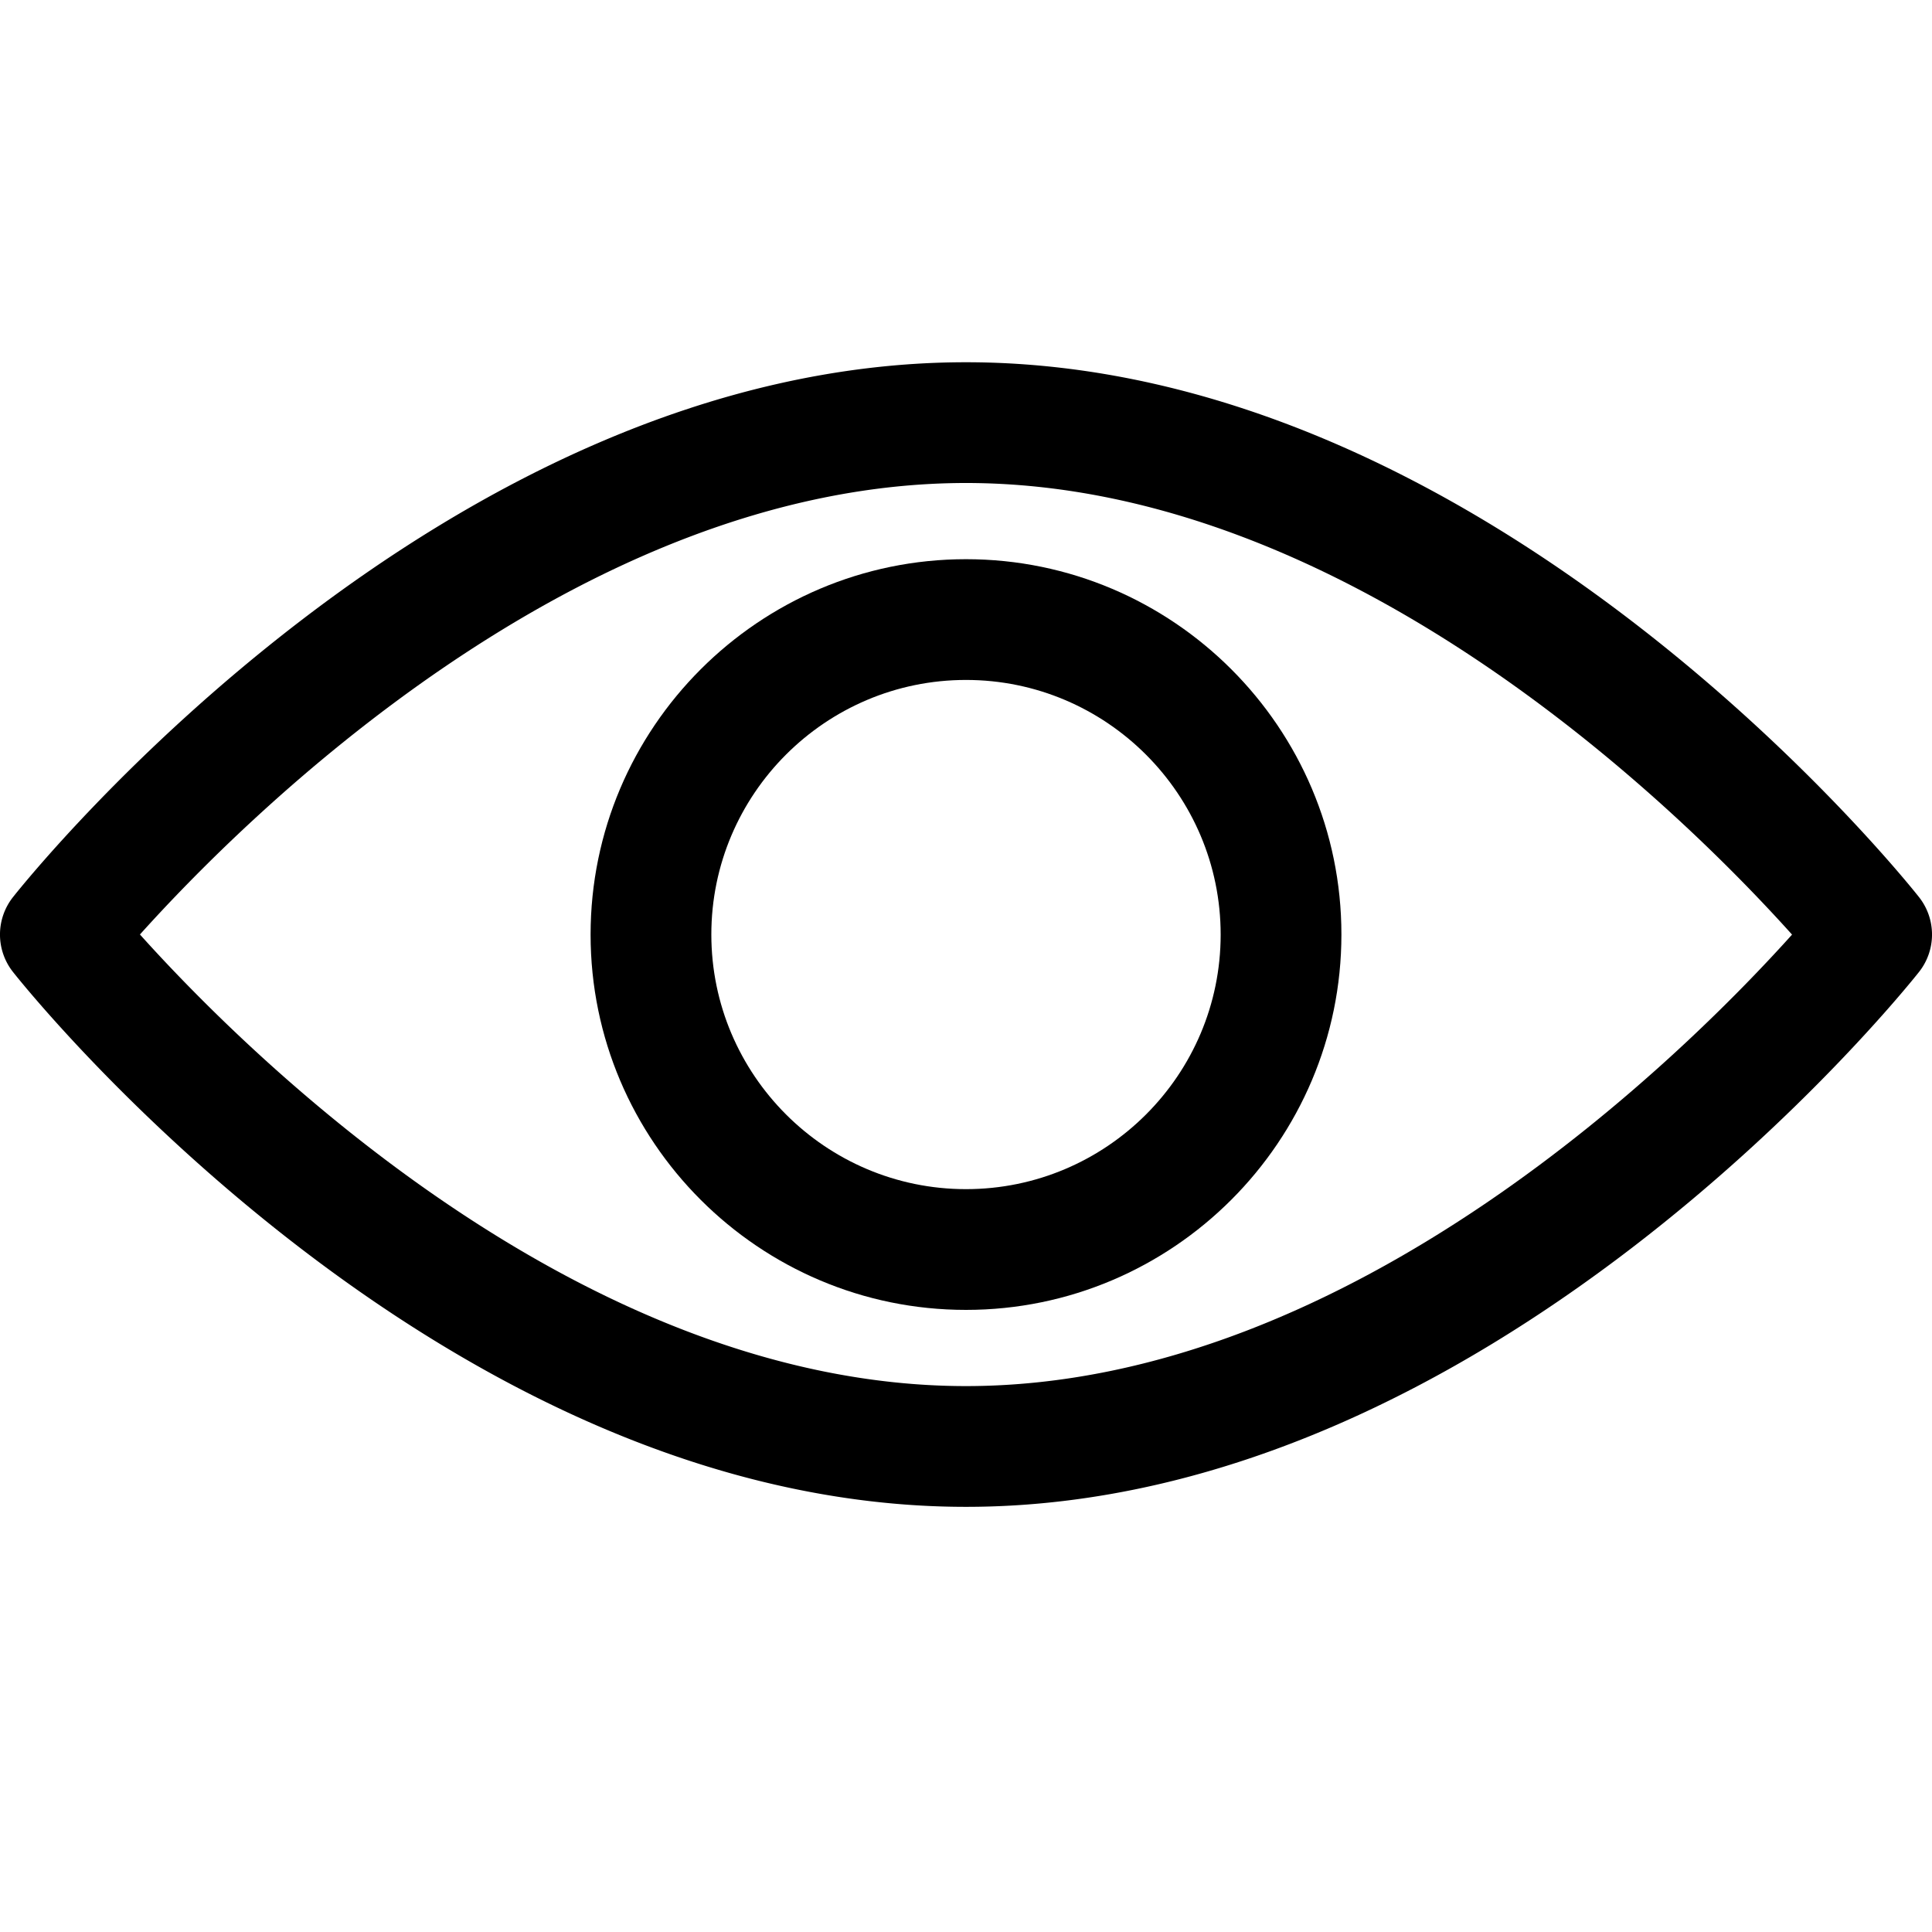<svg baseProfile="tiny" xmlns="http://www.w3.org/2000/svg" viewBox="0 0 16 16"><path d="M8 12.479C3.666 12.479.251 8.231.108 8.05a.5.5 0 0 1 0-.621C.251 7.248 3.666 3 8 3s7.749 4.248 7.892 4.429a.5.5 0 0 1 0 .621c-.143.18-3.558 4.429-7.892 4.429zm-6.841-4.74c.852.949 3.632 3.74 6.841 3.74s5.989-2.791 6.841-3.739C13.989 6.791 11.209 4 8 4S2.011 6.791 1.159 7.739z"/><path d="M8 10.848c-1.714 0-3.109-1.395-3.109-3.108S6.286 4.631 8 4.631s3.109 1.395 3.109 3.108S9.714 10.848 8 10.848zm0-5.217c-1.163 0-2.109.946-2.109 2.108S6.837 9.848 8 9.848s2.109-.946 2.109-2.108S9.163 5.631 8 5.631z"/></svg>